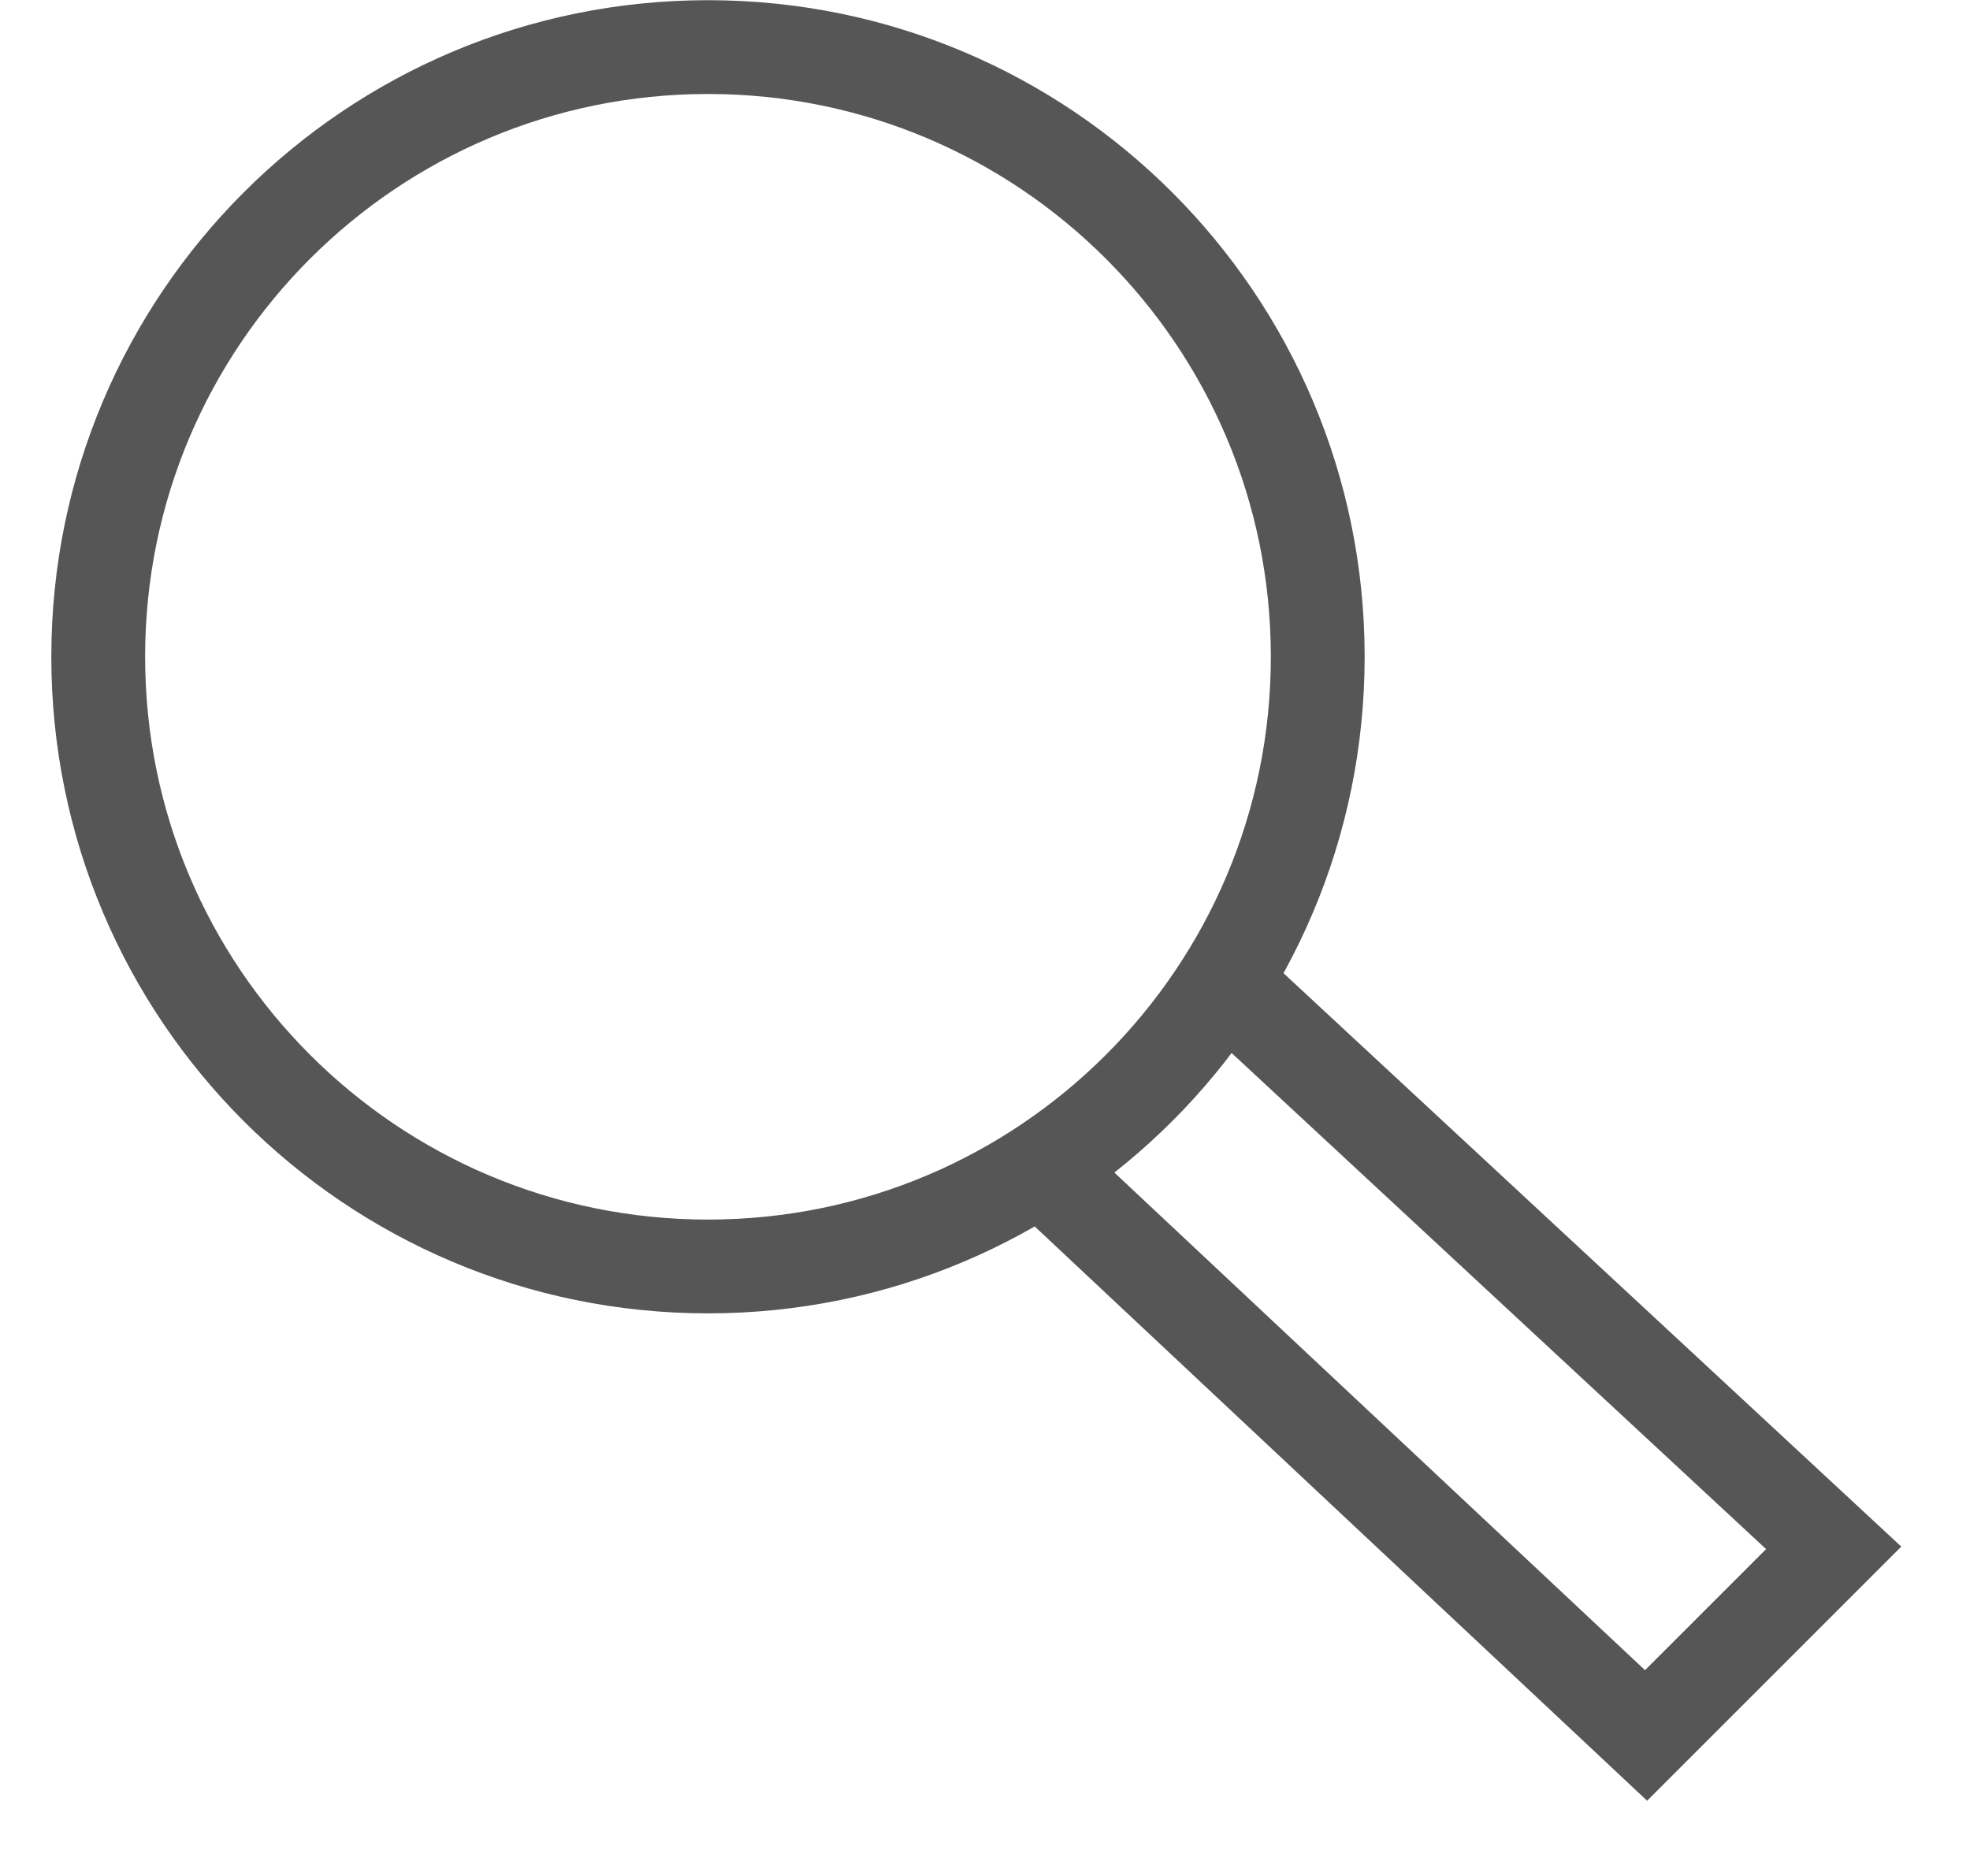 <svg width="21" height="20" viewBox="0 0 21 20" fill="none" xmlns="http://www.w3.org/2000/svg">
<path d="M13.047 10.468L19.547 16.502L17.547 18.502L11.094 12.45M7.547 0.502C3.957 0.502 1.047 3.412 1.047 7.002C1.047 10.592 3.957 13.502 7.547 13.502C11.137 13.502 14.047 10.592 14.047 7.002C14.047 3.412 11.137 0.502 7.547 0.502Z" stroke="#565656"/>
</svg>
